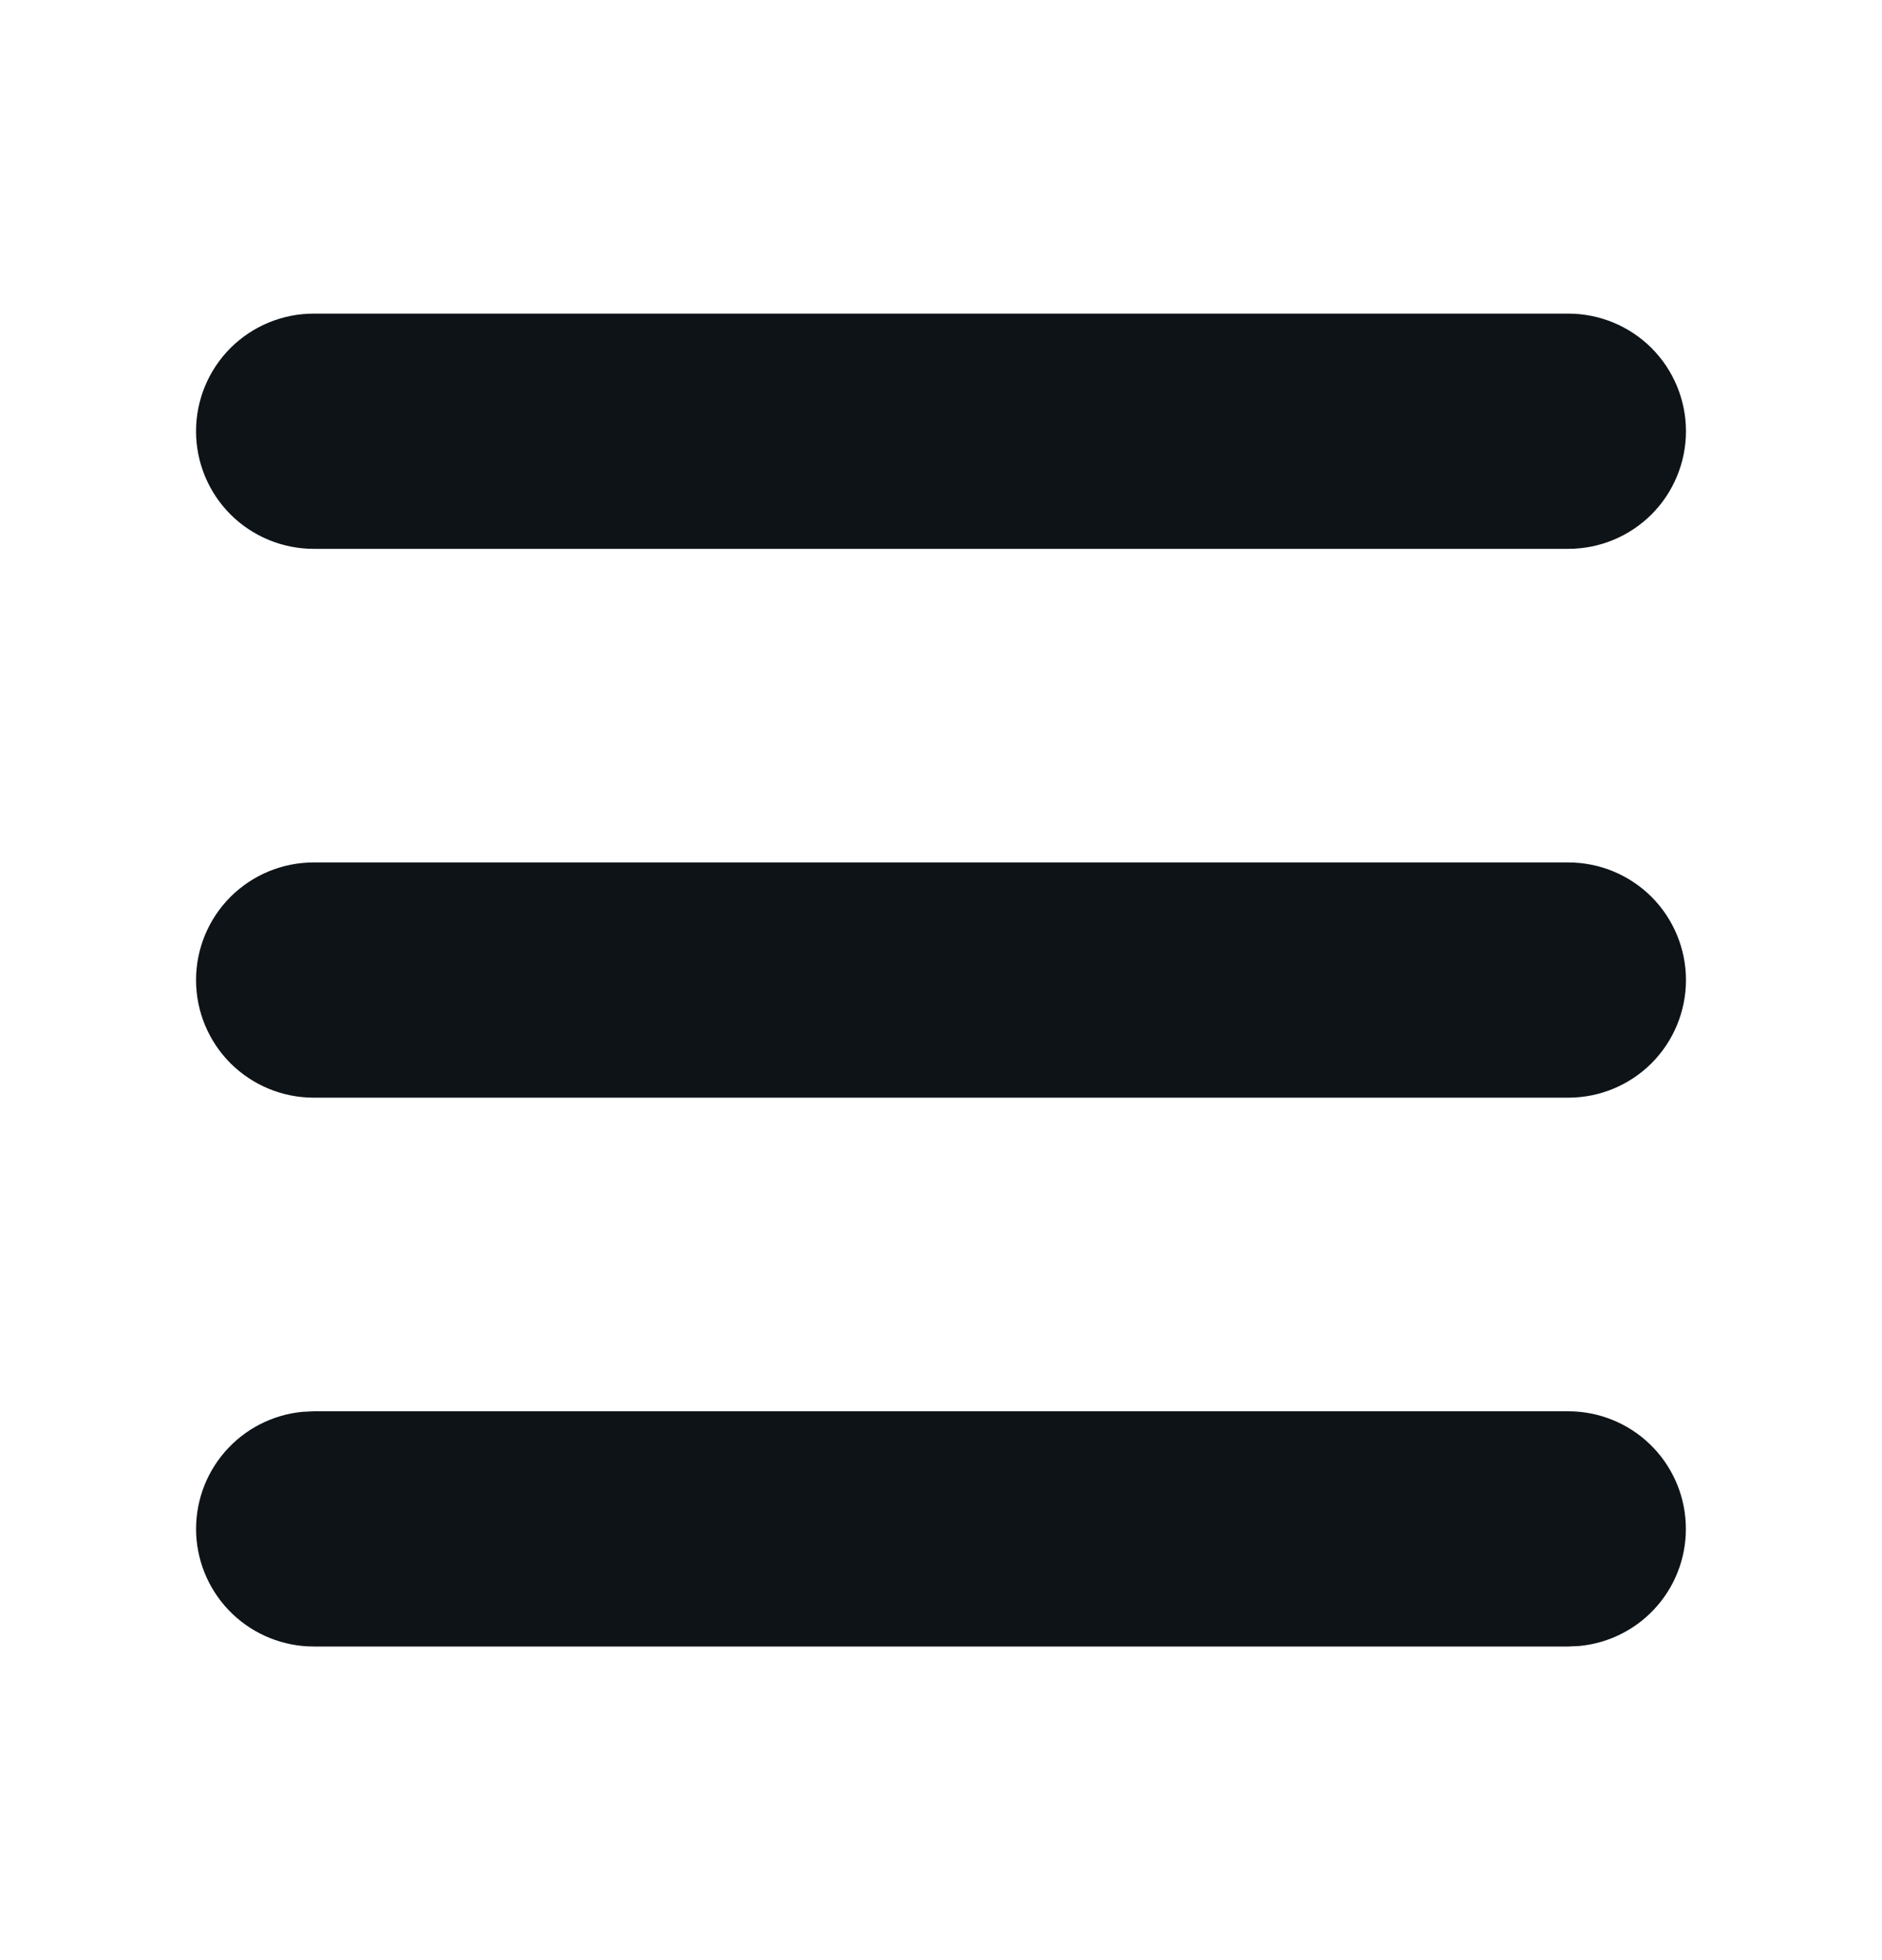 <svg width="24" height="25" viewBox="0 0 24 25" fill="none" xmlns="http://www.w3.org/2000/svg">
<g clip-path="url(#clip0_124_418)">
<path d="M20 18C20.385 18 20.756 18.149 21.034 18.414C21.313 18.68 21.479 19.043 21.497 19.428C21.516 19.813 21.386 20.19 21.134 20.481C20.882 20.773 20.527 20.956 20.144 20.993L20 21H4C3.615 21 3.244 20.851 2.966 20.586C2.687 20.32 2.521 19.957 2.502 19.572C2.484 19.187 2.614 18.81 2.866 18.519C3.118 18.227 3.473 18.044 3.856 18.007L4 18H20ZM20 11C20.398 11 20.779 11.158 21.061 11.439C21.342 11.721 21.5 12.102 21.5 12.5C21.5 12.898 21.342 13.279 21.061 13.561C20.779 13.842 20.398 14 20 14H4C3.602 14 3.221 13.842 2.939 13.561C2.658 13.279 2.5 12.898 2.5 12.5C2.5 12.102 2.658 11.721 2.939 11.439C3.221 11.158 3.602 11 4 11H20ZM20 4C20.398 4 20.779 4.158 21.061 4.439C21.342 4.721 21.5 5.102 21.5 5.5C21.5 5.898 21.342 6.279 21.061 6.561C20.779 6.842 20.398 7 20 7H4C3.602 7 3.221 6.842 2.939 6.561C2.658 6.279 2.5 5.898 2.5 5.5C2.5 5.102 2.658 4.721 2.939 4.439C3.221 4.158 3.602 4 4 4H20Z" fill="#0E1318"/>
</g>
<defs>
<clipPath id="clip0_124_418">
<rect width="24" height="24" fill="white" transform="translate(0 0.5)"/>
</clipPath>
</defs>
</svg>
